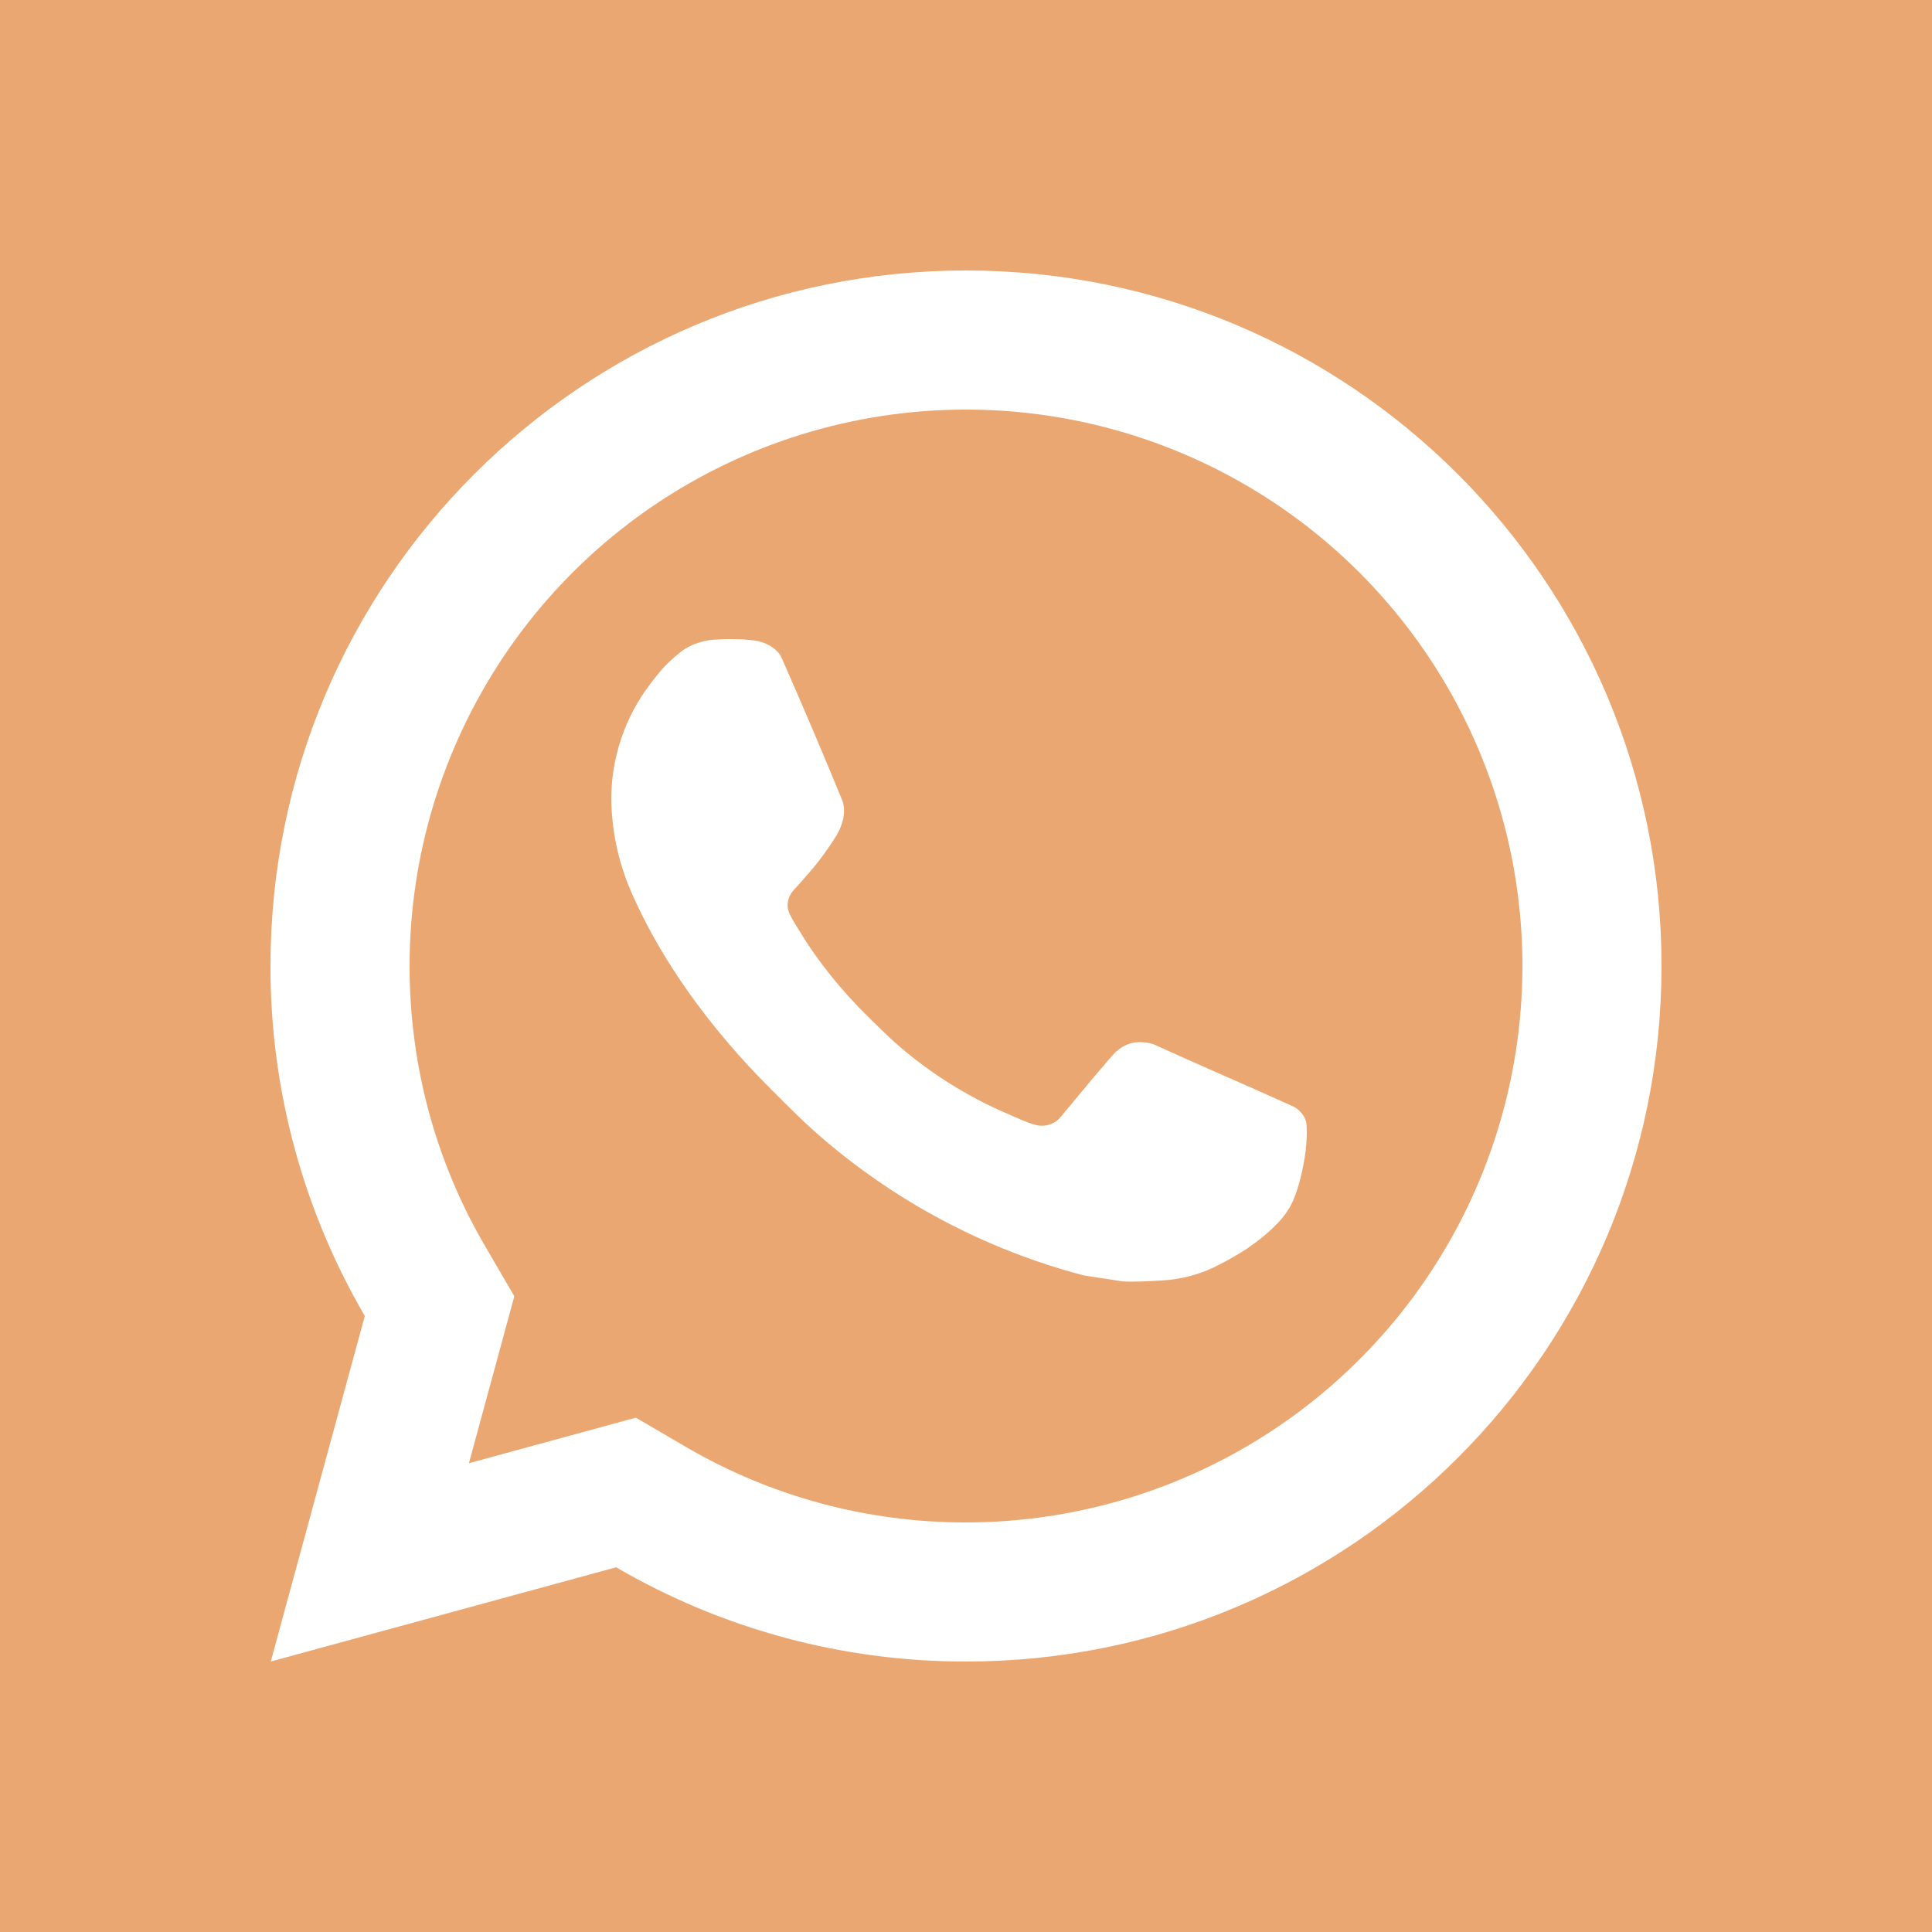 <svg width="100" height="100" viewBox="0 0 100 100" fill="none" xmlns="http://www.w3.org/2000/svg">
<rect width="100" height="100" fill="#EBA771"/>
<path d="M32.911 73.378L35.517 74.901C39.913 77.465 44.912 78.81 50 78.8C55.696 78.8 61.264 77.111 66 73.946C70.737 70.782 74.428 66.284 76.608 61.021C78.787 55.759 79.358 49.968 78.247 44.381C77.135 38.795 74.392 33.663 70.365 29.635C66.337 25.608 61.205 22.865 55.619 21.753C50.032 20.642 44.241 21.212 38.979 23.392C33.716 25.572 29.218 29.263 26.054 34C22.889 38.736 21.2 44.304 21.2 50C21.2 55.17 22.557 60.127 25.102 64.486L26.622 67.093L24.271 75.736L32.911 73.378ZM14.014 86L18.882 68.115C15.675 62.617 13.99 56.365 14 50C14 30.117 30.117 14 50 14C69.883 14 86 30.117 86 50C86 69.883 69.883 86 50 86C43.638 86.01 37.388 84.327 31.892 81.122L14.014 86ZM37.008 33.109C37.49 33.073 37.976 33.073 38.458 33.094C38.653 33.109 38.847 33.13 39.042 33.152C39.614 33.217 40.244 33.566 40.456 34.048C41.529 36.482 42.573 38.934 43.581 41.392C43.804 41.94 43.671 42.642 43.246 43.326C42.954 43.788 42.638 44.235 42.3 44.665C41.893 45.187 41.018 46.144 41.018 46.144C41.018 46.144 40.662 46.569 40.798 47.098C40.849 47.3 41.014 47.592 41.166 47.836L41.378 48.178C42.3 49.716 43.538 51.274 45.05 52.743C45.482 53.161 45.903 53.589 46.357 53.989C48.042 55.476 49.95 56.689 52.009 57.589L52.027 57.596C52.333 57.729 52.488 57.801 52.934 57.992C53.157 58.086 53.388 58.168 53.622 58.23C53.863 58.291 54.118 58.28 54.353 58.196C54.589 58.113 54.794 57.962 54.943 57.762C57.549 54.604 57.787 54.399 57.808 54.399V54.406C57.989 54.237 58.205 54.109 58.439 54.03C58.674 53.952 58.923 53.924 59.169 53.949C59.385 53.964 59.605 54.003 59.806 54.093C61.718 54.968 64.846 56.332 64.846 56.332L66.942 57.272C67.294 57.441 67.615 57.841 67.626 58.226C67.64 58.467 67.662 58.856 67.579 59.569C67.464 60.501 67.183 61.621 66.902 62.208C66.71 62.608 66.454 62.975 66.146 63.295C65.783 63.676 65.385 64.023 64.958 64.332C64.81 64.443 64.66 64.551 64.508 64.656C64.06 64.94 63.6 65.204 63.129 65.448C62.202 65.94 61.179 66.223 60.13 66.276C59.464 66.312 58.798 66.362 58.129 66.326C58.1 66.326 56.084 66.013 56.084 66.013C50.966 64.666 46.232 62.144 42.26 58.647C41.446 57.931 40.694 57.16 39.924 56.394C36.72 53.208 34.3 49.77 32.832 46.522C32.08 44.929 31.674 43.194 31.64 41.432C31.625 39.246 32.34 37.118 33.67 35.384C33.933 35.046 34.182 34.693 34.61 34.286C35.067 33.854 35.355 33.624 35.668 33.465C36.085 33.257 36.539 33.134 37.004 33.105L37.008 33.109Z" fill="white"/>
</svg>
